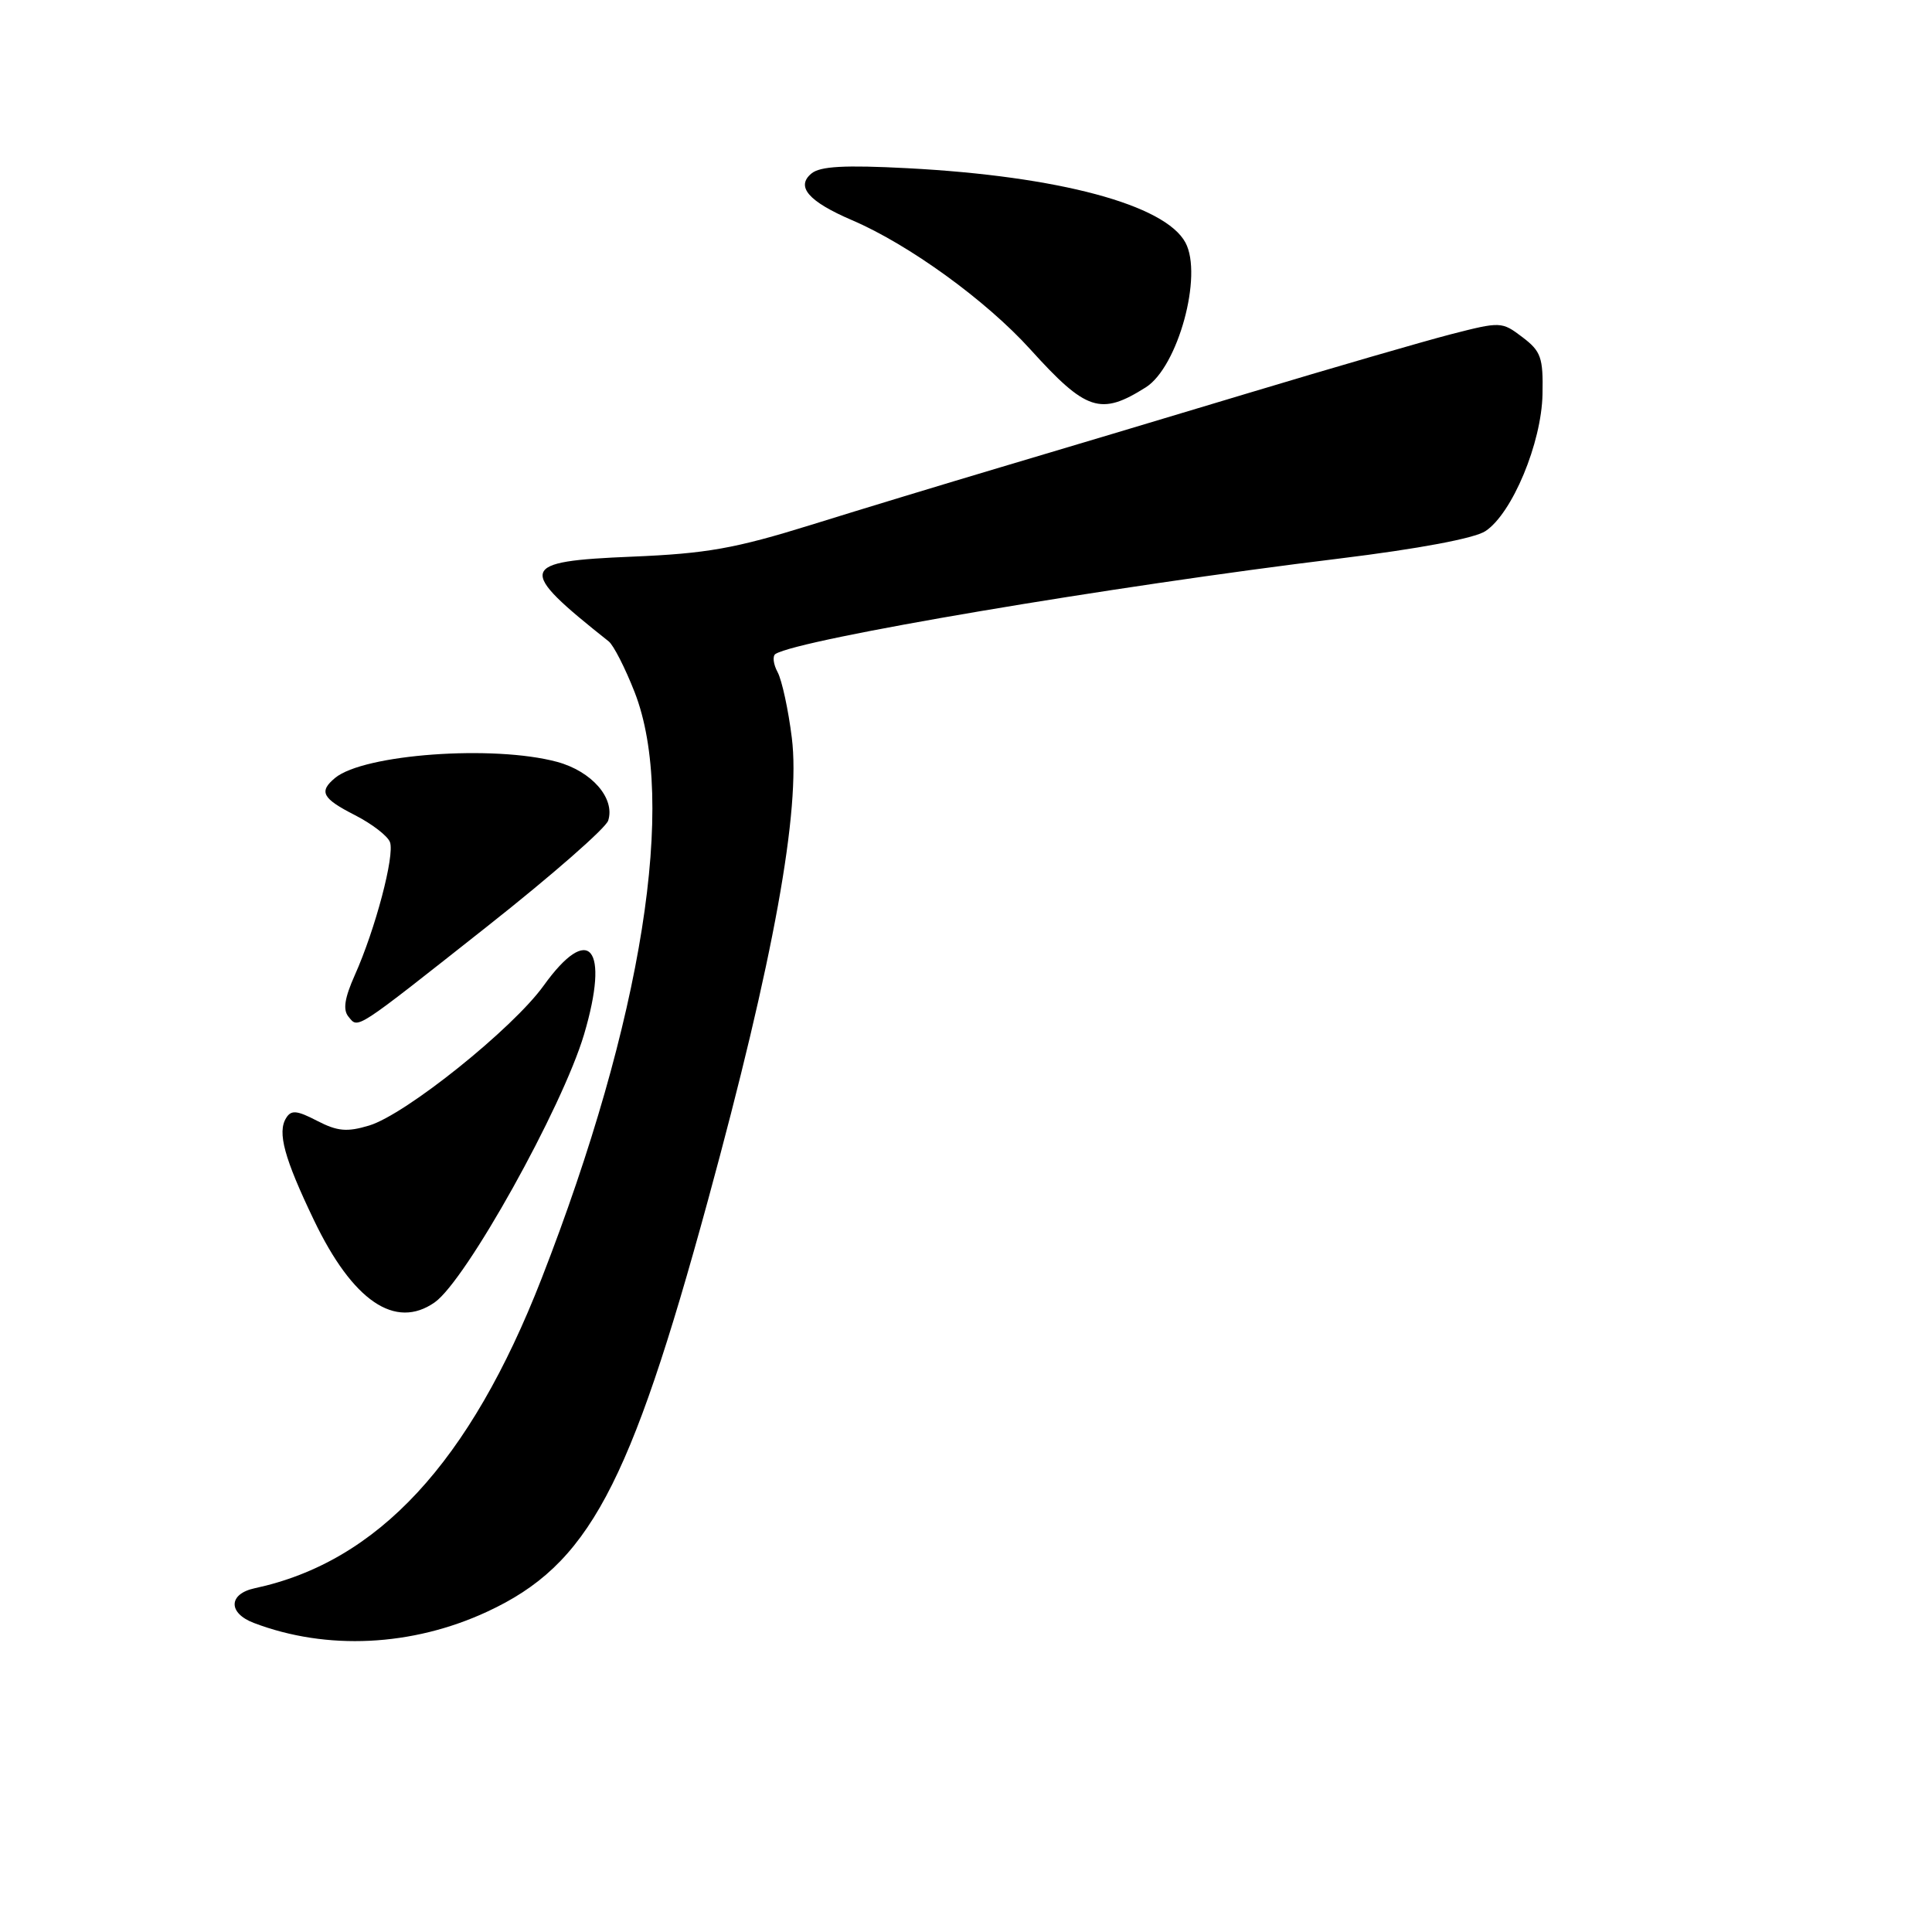 <?xml version="1.0" encoding="UTF-8" standalone="no"?>
<!DOCTYPE svg PUBLIC "-//W3C//DTD SVG 1.1//EN" "http://www.w3.org/Graphics/SVG/1.1/DTD/svg11.dtd" >
<svg xmlns="http://www.w3.org/2000/svg" xmlns:xlink="http://www.w3.org/1999/xlink" version="1.1" viewBox="0 0 256 256">
 <g >
 <path fill="currentColor"
d=" M 64.57 213.55 C 77.95 207.34 83.39 197.20 93.82 159.00 C 102.52 127.12 106.11 107.31 104.92 97.76 C 104.46 94.05 103.61 90.14 103.04 89.07 C 102.46 88.00 102.34 86.91 102.76 86.65 C 105.94 84.68 147.23 77.69 177.48 74.01 C 187.99 72.72 195.35 71.34 196.82 70.38 C 200.36 68.06 204.27 58.70 204.39 52.23 C 204.49 47.37 204.19 46.54 201.72 44.67 C 198.99 42.60 198.85 42.60 192.22 44.30 C 188.53 45.26 176.50 48.75 165.50 52.06 C 154.50 55.37 139.65 59.82 132.50 61.94 C 125.35 64.07 114.10 67.48 107.50 69.54 C 97.39 72.68 93.65 73.35 83.75 73.76 C 68.63 74.39 68.39 75.25 80.66 84.99 C 81.30 85.50 82.84 88.52 84.09 91.71 C 89.72 106.13 85.12 135.14 71.77 169.40 C 62.26 193.79 50.07 206.96 33.75 210.45 C 30.26 211.20 30.19 213.74 33.64 215.05 C 43.28 218.72 54.62 218.17 64.57 213.55 Z  M 57.60 172.57 C 61.75 169.66 74.50 146.78 77.39 137.07 C 80.82 125.49 78.08 122.19 72.03 130.61 C 67.93 136.31 53.75 147.68 48.91 149.14 C 45.98 150.02 44.72 149.91 42.03 148.52 C 39.33 147.12 38.58 147.05 37.91 148.15 C 36.73 150.05 37.66 153.47 41.60 161.68 C 46.73 172.39 52.37 176.23 57.60 172.57 Z  M 64.75 122.60 C 73.14 115.97 80.27 109.73 80.59 108.73 C 81.53 105.77 78.40 102.19 73.81 100.95 C 65.39 98.68 48.20 99.93 44.40 103.08 C 42.21 104.90 42.69 105.80 47.05 108.02 C 49.28 109.16 51.36 110.76 51.67 111.58 C 52.33 113.31 49.74 123.13 47.00 129.24 C 45.66 132.25 45.42 133.80 46.17 134.71 C 47.51 136.32 46.76 136.81 64.75 122.60 Z  M 151.83 51.32 C 156.08 48.63 159.41 36.50 157.08 32.15 C 154.39 27.12 140.26 23.34 120.28 22.29 C 111.91 21.85 108.67 22.03 107.52 22.99 C 105.42 24.73 107.13 26.70 112.91 29.18 C 120.45 32.41 130.66 39.81 136.53 46.30 C 143.93 54.48 145.83 55.11 151.83 51.32 Z "/>
</g>
</svg>
